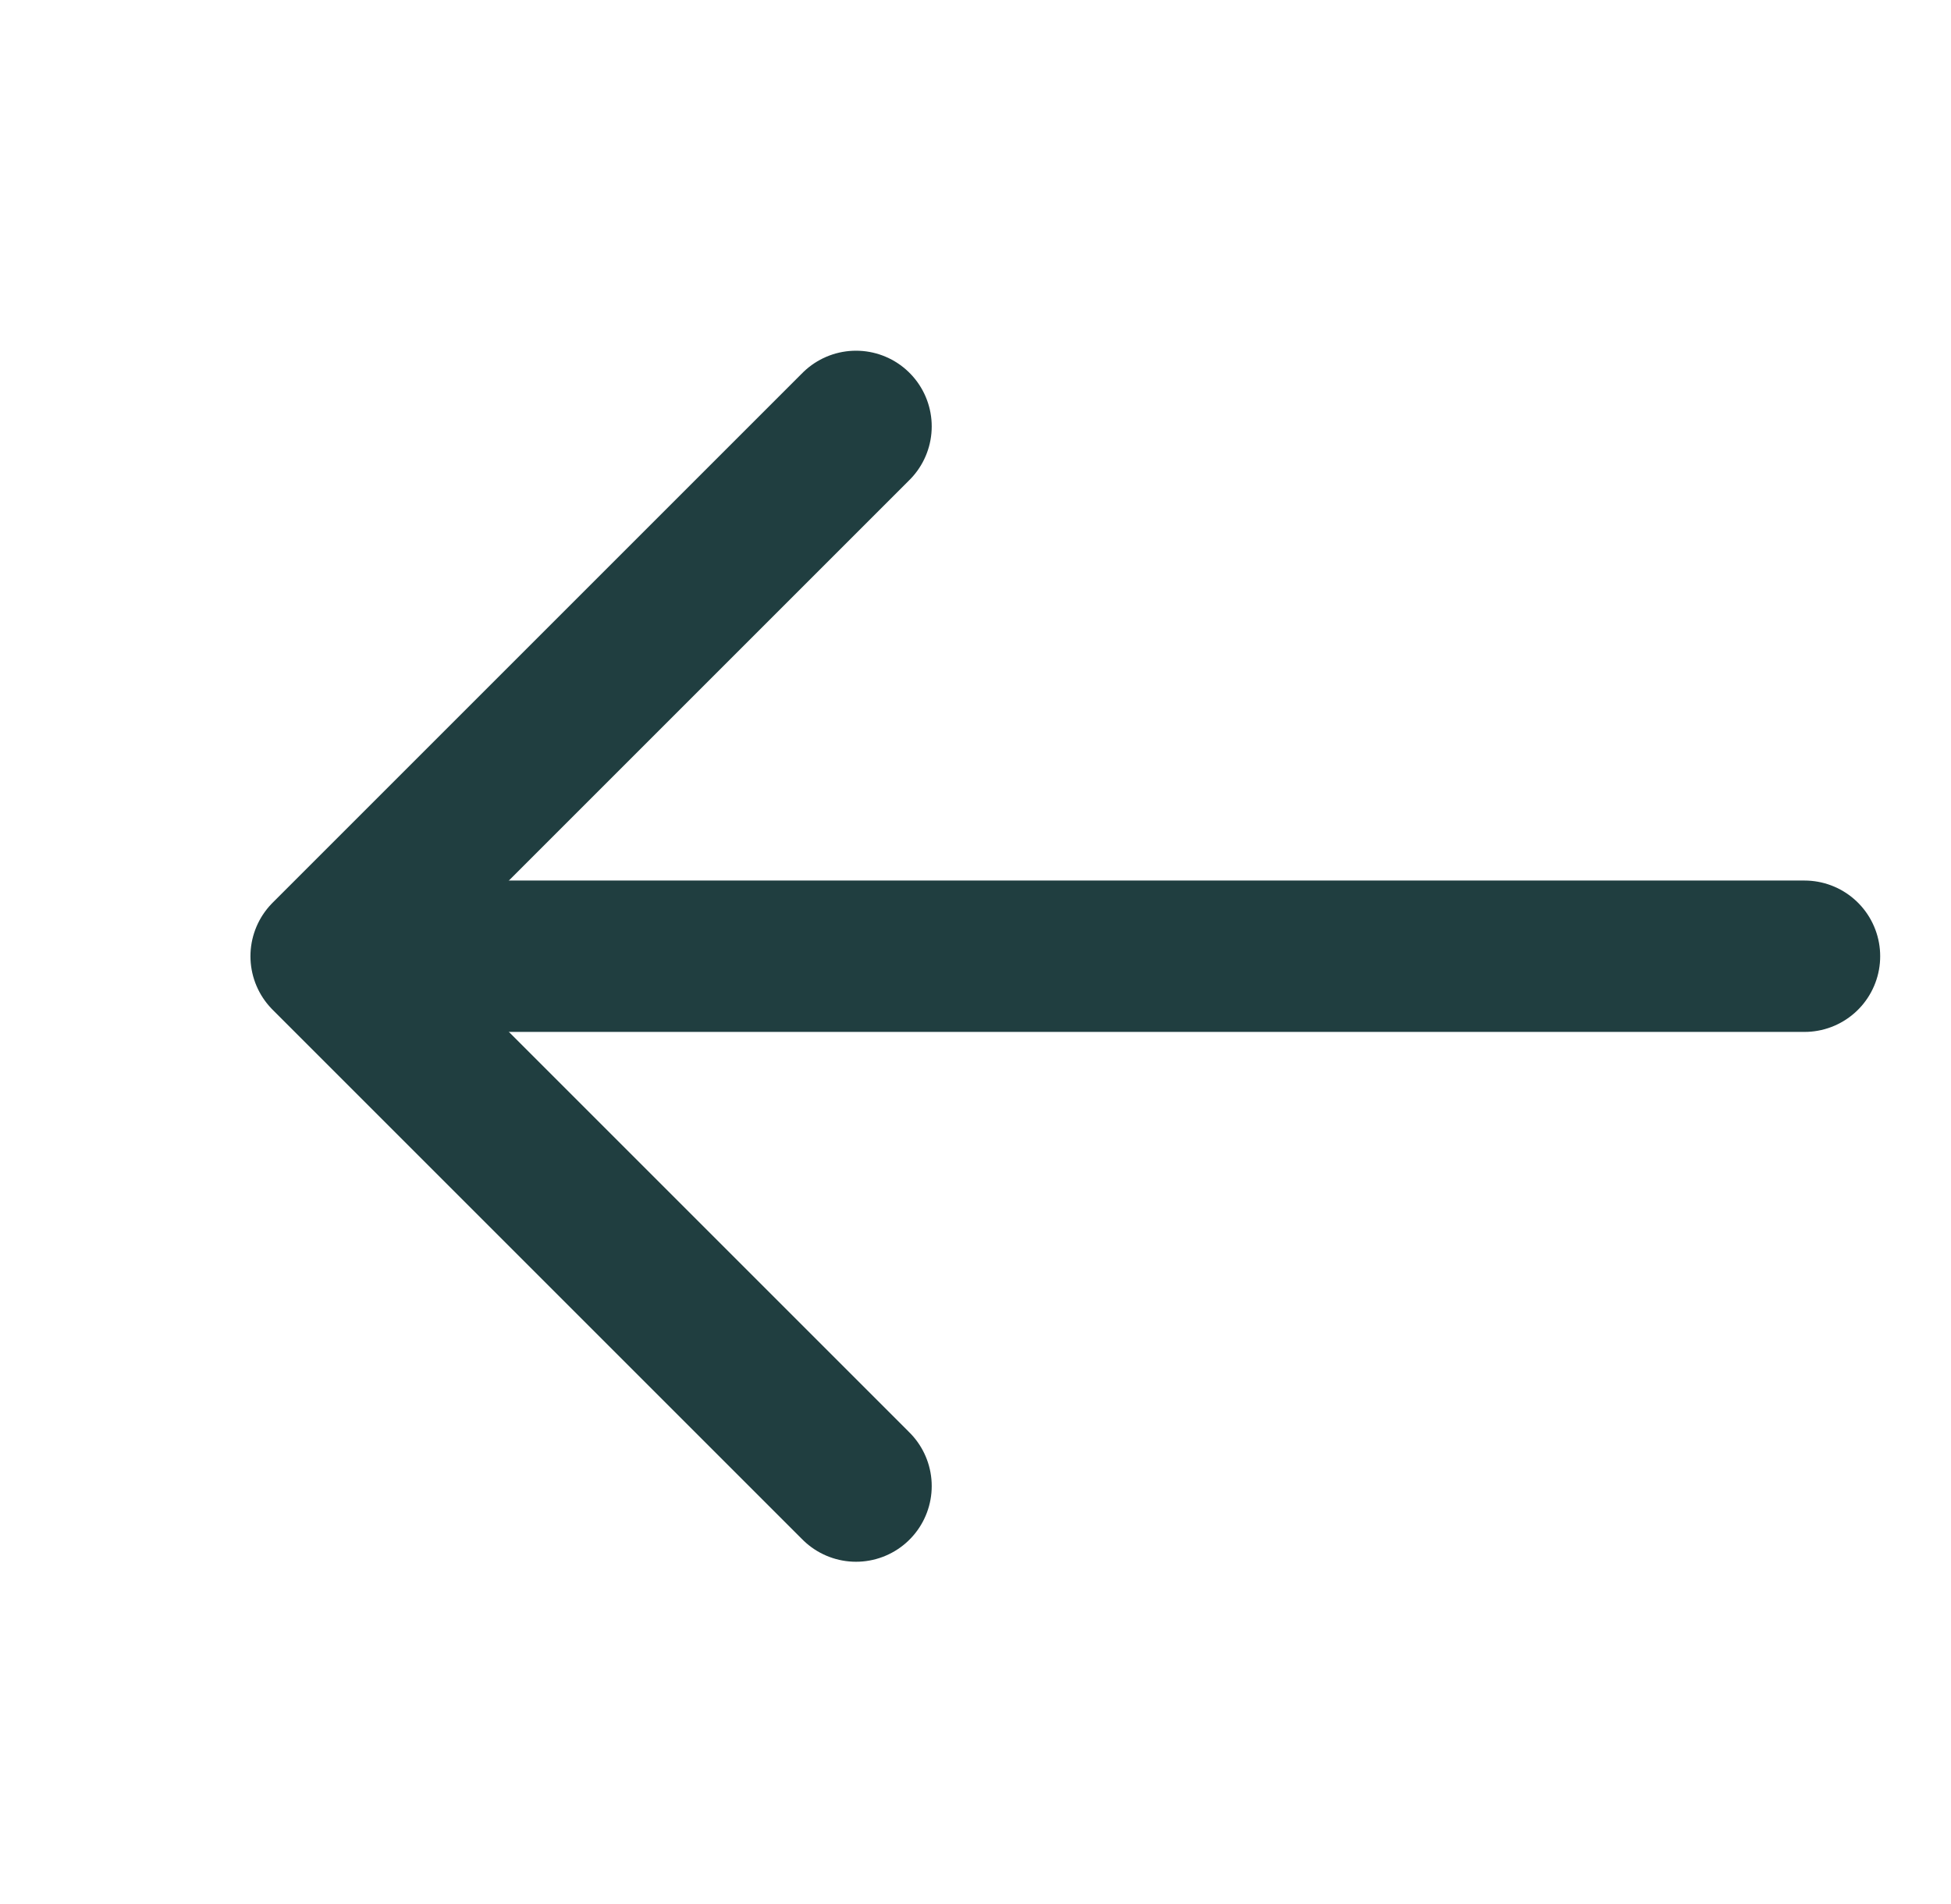 <svg width="42" height="41" viewBox="0 0 42 41" fill="none" xmlns="http://www.w3.org/2000/svg">
<path d="M38.846 20.587L7.461 20.587" stroke="#203E40" stroke-width="3.259" stroke-linecap="round" stroke-linejoin="round"/>
<path d="M18.428 31.994L7.021 20.587L18.428 9.18" stroke="#203E40" stroke-width="3.259" stroke-linecap="round" stroke-linejoin="round"/>
</svg>
